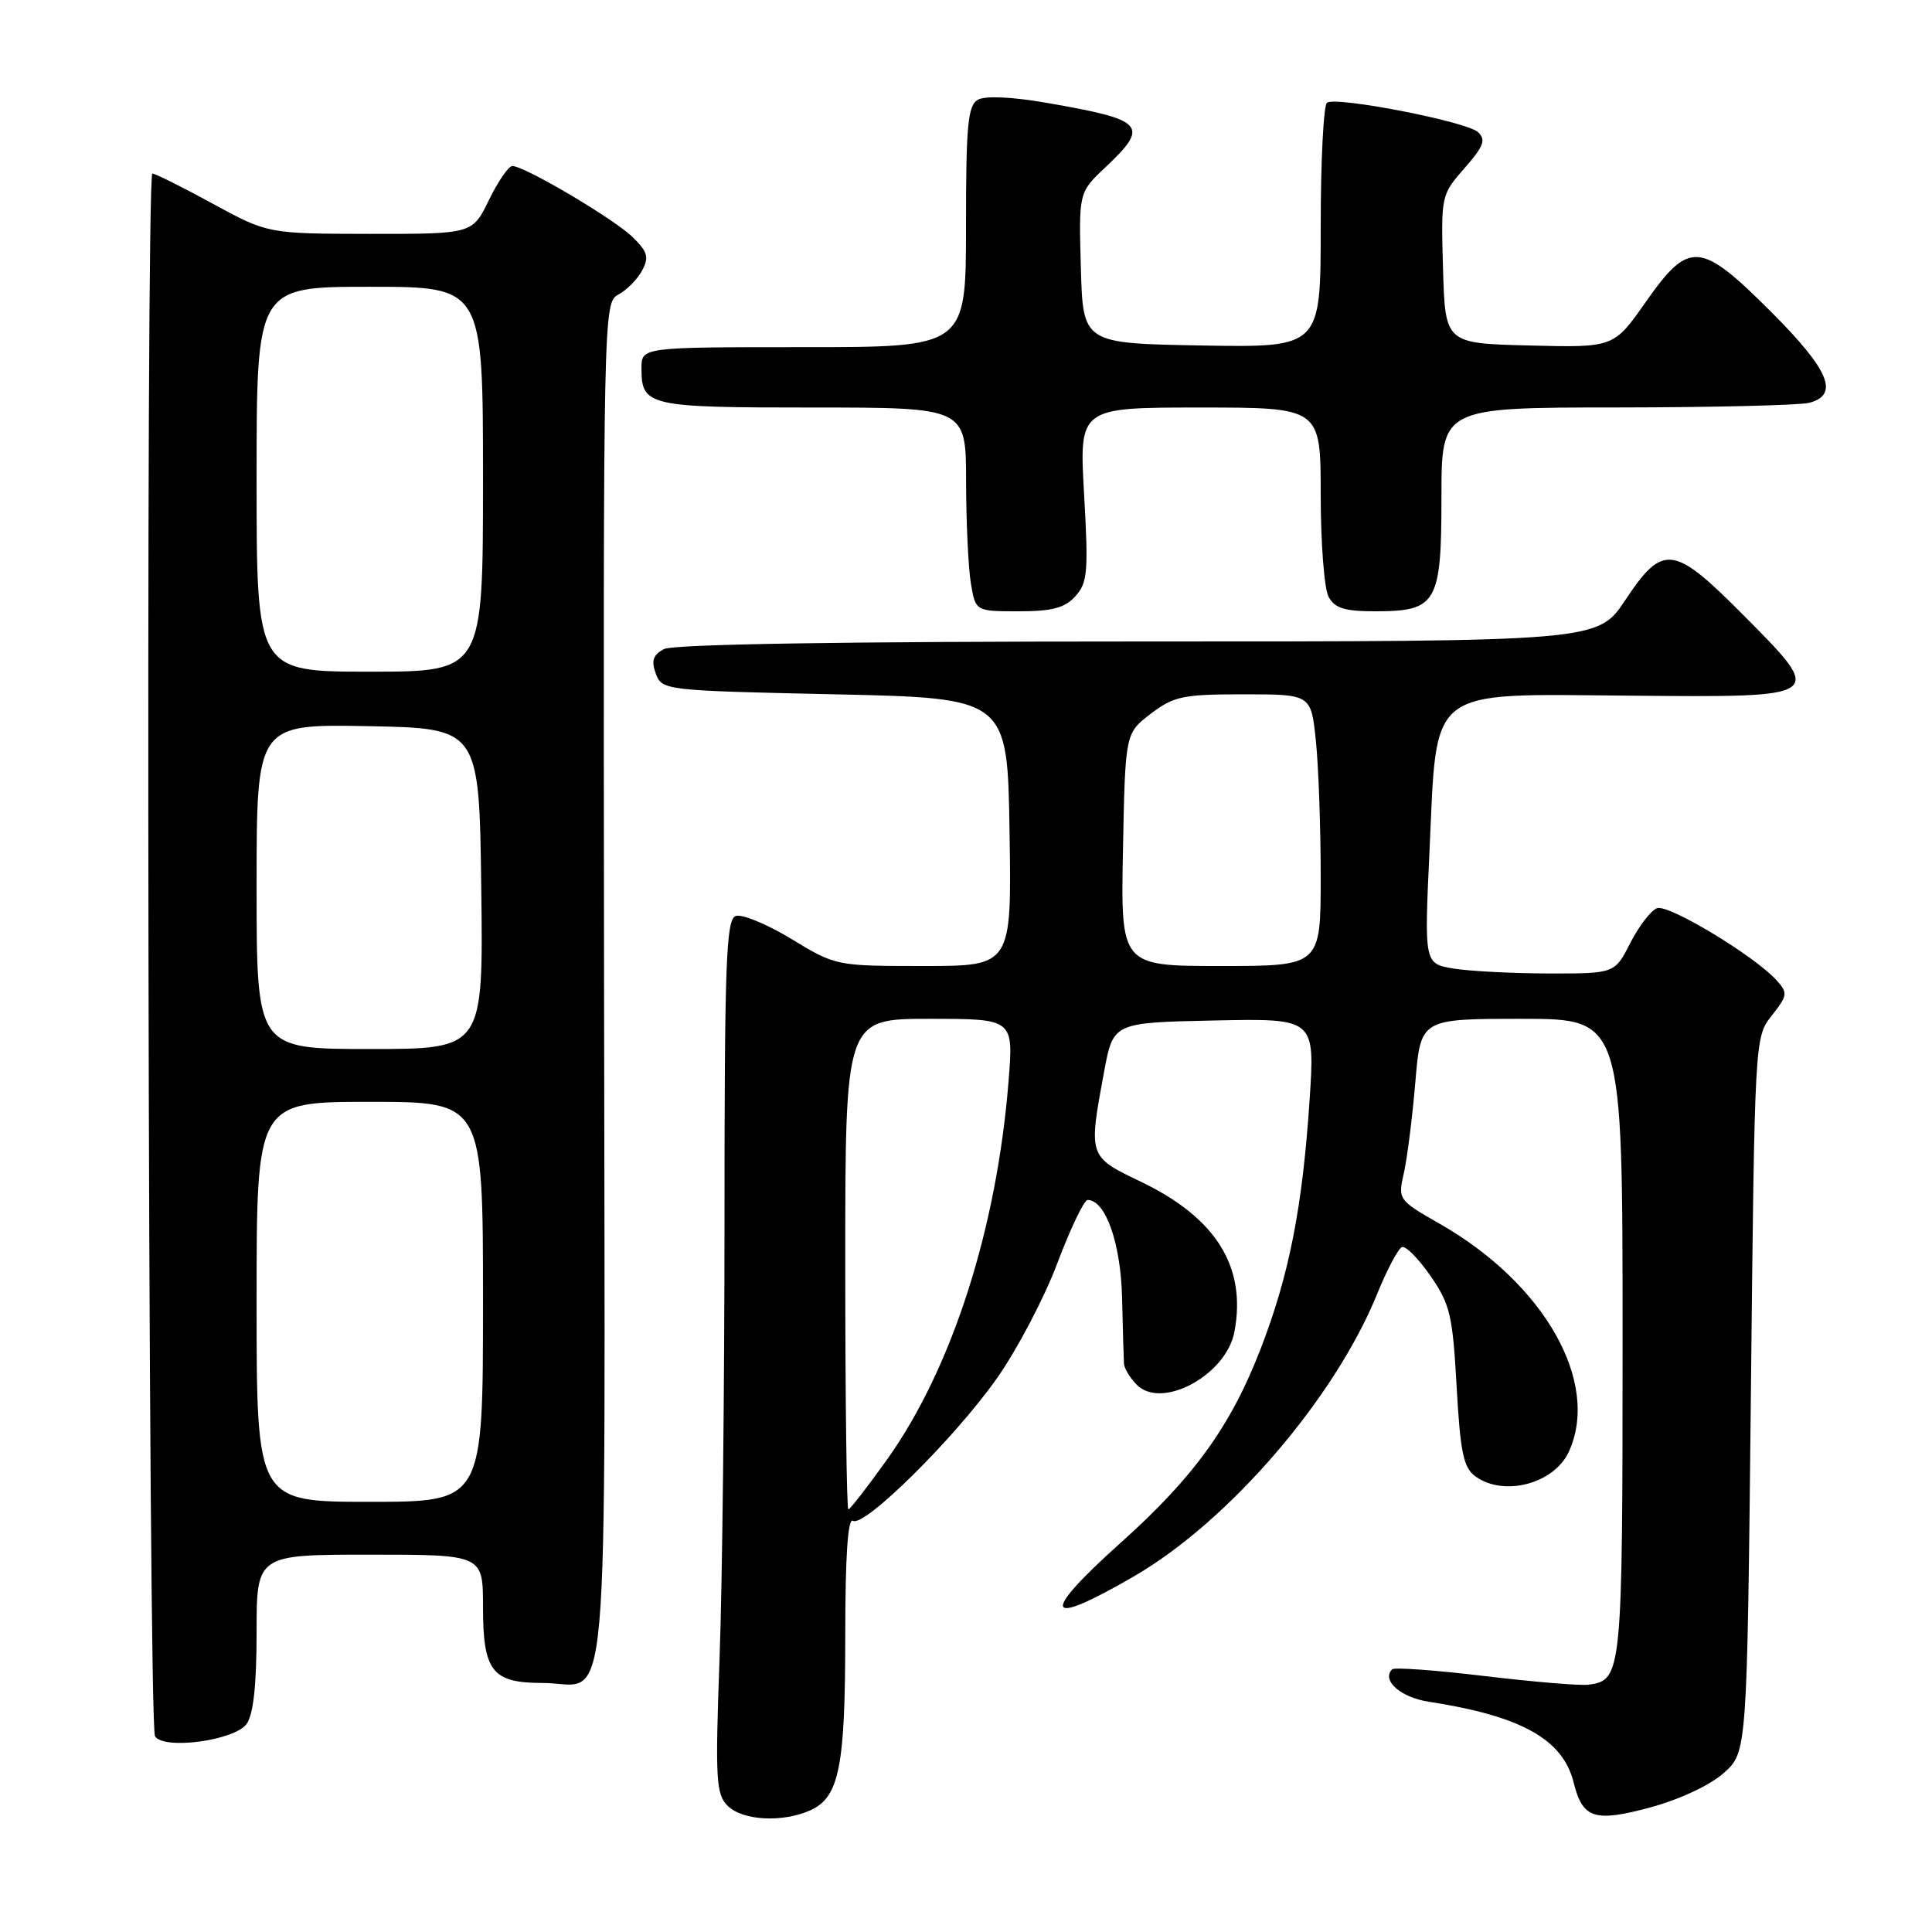 <?xml version="1.0" encoding="UTF-8" standalone="no"?>
<!DOCTYPE svg PUBLIC "-//W3C//DTD SVG 1.1//EN" "http://www.w3.org/Graphics/SVG/1.1/DTD/svg11.dtd" >
<svg xmlns="http://www.w3.org/2000/svg" xmlns:xlink="http://www.w3.org/1999/xlink" version="1.1" viewBox="0 0 256 256">
 <g >
 <path fill="currentColor"
d=" M 107.40 239.86 C 111.20 238.13 112.00 234.13 112.00 216.79 C 112.00 206.28 112.34 201.09 113.02 201.51 C 114.51 202.43 126.50 190.57 132.09 182.64 C 134.75 178.87 138.36 172.01 140.10 167.39 C 141.84 162.78 143.65 159.00 144.11 159.00 C 146.49 159.00 148.51 164.73 148.68 171.95 C 148.78 176.10 148.89 180.03 148.93 180.68 C 148.97 181.33 149.74 182.60 150.64 183.50 C 153.98 186.83 162.50 182.19 163.57 176.46 C 165.19 167.84 161.11 161.33 151.10 156.55 C 144.21 153.25 144.21 153.25 146.30 142.00 C 147.51 135.50 147.51 135.50 160.88 135.22 C 174.24 134.94 174.24 134.94 173.53 145.72 C 172.59 159.94 170.84 168.89 167.06 178.68 C 163.13 188.89 158.21 195.72 148.61 204.32 C 137.68 214.12 138.32 215.81 150.33 208.83 C 162.87 201.53 176.85 185.29 182.46 171.50 C 183.79 168.22 185.29 165.40 185.78 165.24 C 186.28 165.07 187.98 166.80 189.56 169.08 C 192.14 172.81 192.49 174.29 193.01 183.73 C 193.50 192.46 193.91 194.46 195.49 195.62 C 199.26 198.37 205.95 196.61 207.89 192.34 C 212.06 183.18 204.67 170.11 190.84 162.20 C 185.25 159.00 185.22 158.96 186.03 155.38 C 186.47 153.40 187.15 148.01 187.54 143.39 C 188.24 135.00 188.24 135.00 201.62 135.00 C 215.00 135.00 215.00 135.00 215.00 177.31 C 215.00 221.85 214.92 222.64 210.50 223.23 C 209.40 223.38 203.21 222.86 196.75 222.09 C 190.28 221.31 184.76 220.91 184.47 221.19 C 183.02 222.65 185.58 224.92 189.33 225.49 C 201.58 227.38 207.10 230.46 208.52 236.21 C 209.71 240.98 211.28 241.49 218.68 239.49 C 222.58 238.43 226.59 236.55 228.41 234.93 C 231.50 232.17 231.50 232.17 232.00 184.81 C 232.50 137.47 232.50 137.45 234.77 134.57 C 236.87 131.89 236.92 131.57 235.40 129.89 C 232.45 126.63 221.05 119.77 219.56 120.34 C 218.75 120.65 217.16 122.72 216.02 124.95 C 213.96 129.00 213.96 129.00 205.23 128.99 C 200.43 128.98 194.75 128.69 192.61 128.34 C 188.72 127.69 188.72 127.69 189.42 112.68 C 190.44 90.76 188.88 91.96 216.00 92.18 C 242.06 92.40 241.93 92.50 230.87 81.37 C 221.75 72.19 220.34 72.02 215.37 79.50 C 211.72 85.00 211.72 85.00 150.79 85.00 C 111.49 85.00 89.20 85.36 87.97 86.01 C 86.52 86.79 86.27 87.55 86.90 89.26 C 87.72 91.47 88.05 91.51 110.61 92.00 C 133.50 92.50 133.50 92.50 133.77 110.25 C 134.05 128.00 134.05 128.00 122.40 128.00 C 110.80 128.00 110.74 127.99 104.85 124.41 C 101.59 122.43 98.27 121.07 97.47 121.38 C 96.21 121.86 96.00 127.71 96.00 161.81 C 96.00 183.74 95.71 209.75 95.35 219.62 C 94.76 235.79 94.87 237.73 96.42 239.28 C 98.39 241.25 103.73 241.53 107.40 239.86 Z  M 32.67 228.44 C 33.57 227.20 34.00 223.32 34.00 216.31 C 34.00 206.00 34.00 206.00 49.00 206.00 C 64.00 206.00 64.00 206.00 64.00 212.93 C 64.00 221.46 65.21 223.00 71.88 223.00 C 80.97 223.00 80.16 232.22 80.04 130.26 C 79.93 40.91 79.95 40.10 81.94 39.03 C 83.05 38.44 84.46 37.01 85.08 35.85 C 86.02 34.10 85.82 33.37 83.85 31.44 C 81.42 29.04 69.51 22.00 67.89 22.00 C 67.39 22.00 65.99 24.03 64.79 26.50 C 62.60 31.00 62.60 31.00 49.05 30.99 C 35.50 30.97 35.50 30.97 28.19 26.99 C 24.17 24.79 20.57 23.00 20.19 23.00 C 19.27 23.00 19.62 228.57 20.54 230.06 C 21.67 231.90 31.06 230.64 32.67 228.44 Z  M 142.50 79.00 C 144.11 77.22 144.23 75.76 143.65 65.50 C 142.99 54.00 142.99 54.00 159.00 54.00 C 175.00 54.00 175.00 54.00 175.00 65.57 C 175.00 71.93 175.47 78.00 176.04 79.07 C 176.85 80.59 178.15 81.00 182.21 81.00 C 190.39 81.00 191.00 79.94 191.00 65.85 C 191.00 54.00 191.00 54.00 214.25 53.99 C 227.04 53.98 238.51 53.70 239.75 53.37 C 243.76 52.30 242.38 49.03 234.68 41.32 C 225.27 31.92 223.83 31.81 218.06 40.03 C 213.83 46.06 213.83 46.06 202.66 45.78 C 191.50 45.50 191.50 45.50 191.21 35.67 C 190.93 25.93 190.95 25.82 194.05 22.29 C 196.62 19.36 196.93 18.52 195.83 17.50 C 194.36 16.12 177.18 12.77 175.84 13.60 C 175.38 13.88 175.00 21.30 175.00 30.08 C 175.00 46.05 175.00 46.05 159.25 45.78 C 143.50 45.50 143.50 45.50 143.22 35.50 C 142.94 25.50 142.94 25.50 146.47 22.17 C 152.37 16.60 151.73 15.89 138.70 13.63 C 134.12 12.83 130.56 12.67 129.59 13.21 C 128.24 13.96 128.00 16.51 128.00 30.05 C 128.00 46.00 128.00 46.00 106.50 46.00 C 85.00 46.00 85.00 46.00 85.00 48.80 C 85.00 53.81 85.83 54.00 107.70 54.00 C 128.00 54.00 128.00 54.00 128.01 63.75 C 128.02 69.11 128.30 75.19 128.64 77.25 C 129.26 81.00 129.26 81.00 134.98 81.00 C 139.42 81.00 141.09 80.56 142.50 79.00 Z  M 112.00 167.50 C 112.00 135.00 112.00 135.00 123.15 135.00 C 134.30 135.00 134.30 135.00 133.64 143.25 C 132.09 162.81 126.14 181.33 117.55 193.38 C 114.95 197.02 112.64 200.00 112.41 200.00 C 112.19 200.00 112.00 185.38 112.00 167.50 Z  M 148.80 112.58 C 149.10 97.16 149.10 97.16 152.48 94.58 C 155.54 92.25 156.74 92.00 164.79 92.00 C 173.72 92.00 173.72 92.00 174.36 98.15 C 174.71 101.53 175.00 109.63 175.00 116.15 C 175.00 128.00 175.00 128.00 161.75 128.00 C 148.50 128.00 148.50 128.00 148.80 112.58 Z  M 34.00 172.50 C 34.00 146.00 34.00 146.00 49.00 146.00 C 64.00 146.00 64.00 146.00 64.00 172.50 C 64.00 199.00 64.00 199.00 49.00 199.00 C 34.00 199.00 34.00 199.00 34.00 172.50 Z  M 34.00 117.47 C 34.00 95.95 34.00 95.95 48.75 96.22 C 63.50 96.50 63.50 96.50 63.77 117.75 C 64.04 139.00 64.04 139.00 49.02 139.00 C 34.00 139.00 34.00 139.00 34.00 117.47 Z  M 34.00 63.50 C 34.00 38.00 34.00 38.00 49.00 38.00 C 64.00 38.00 64.00 38.00 64.00 63.50 C 64.00 89.00 64.00 89.00 49.00 89.00 C 34.00 89.00 34.00 89.00 34.00 63.50 Z "/>
</g>
</svg>